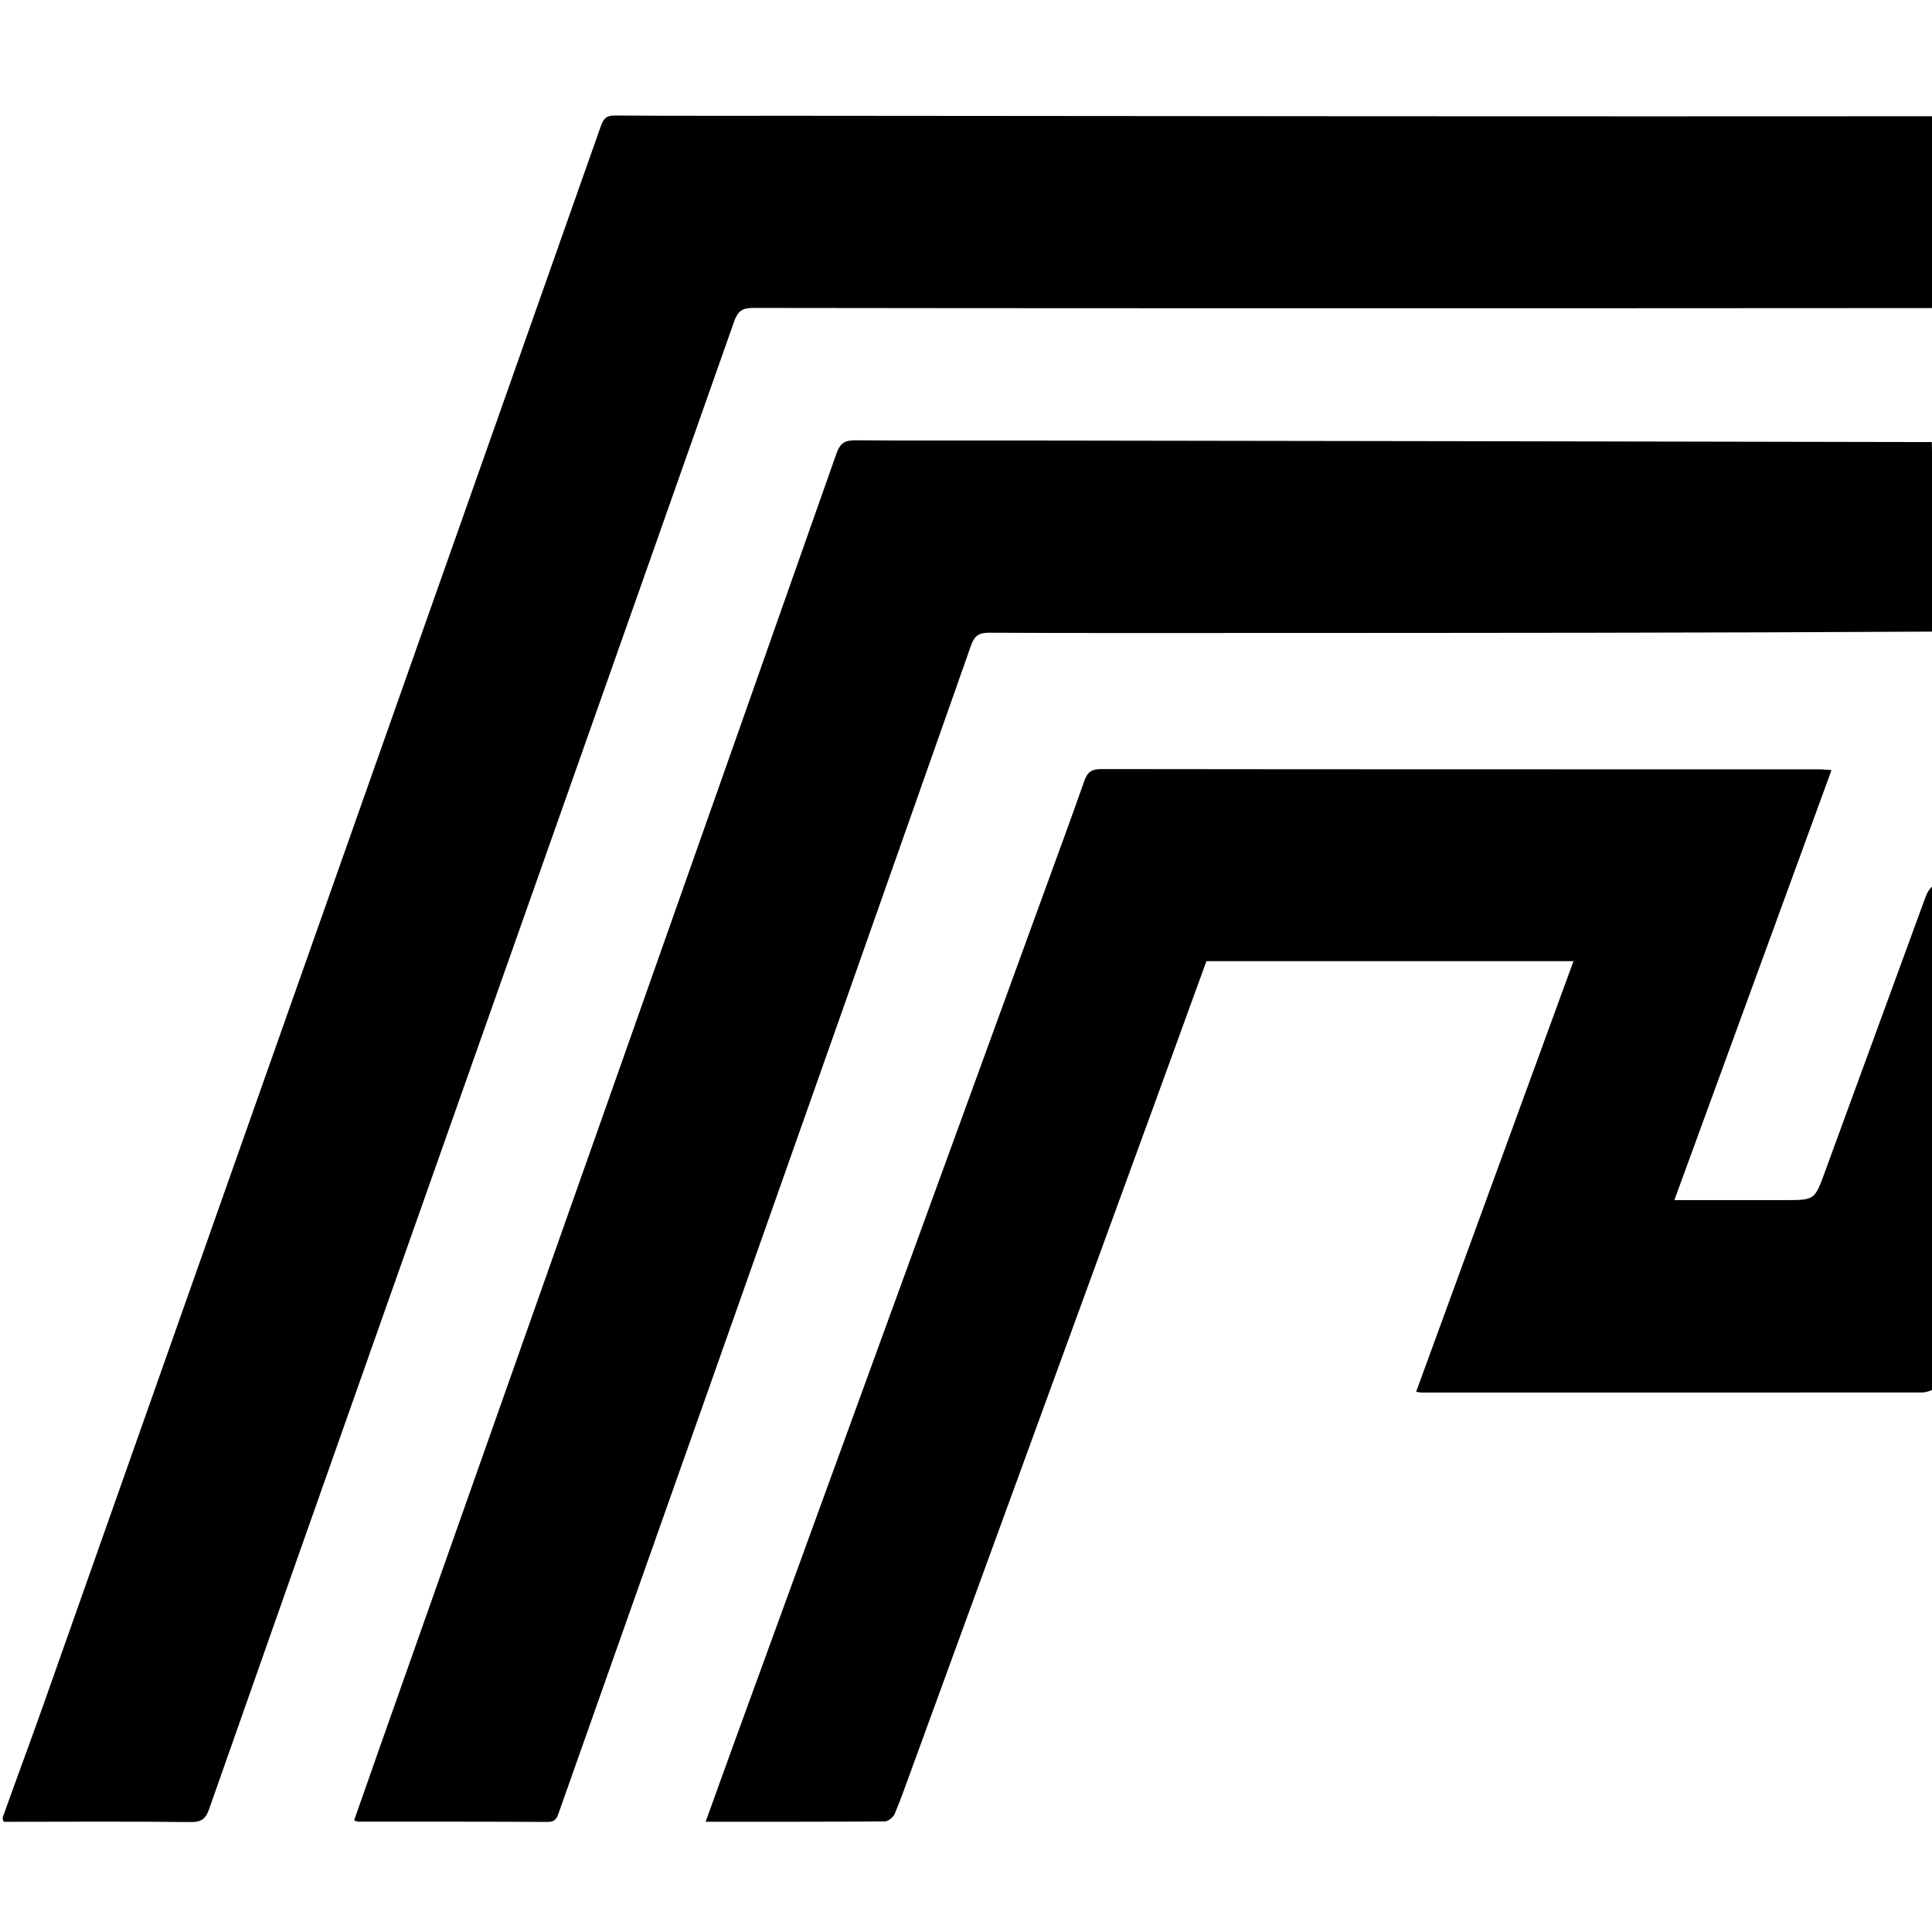 
<svg version="1.1" id="Layer_1" xmlns="http://www.w3.org/2000/svg" xmlns:xlink="http://www.w3.org/1999/xlink" x="0px" y="0px"
	 width="100%" viewBox="0 0 702 702" enable-background="new 0 0 702 702" xml:space="preserve">
<path fill="currentColor" opacity="1" stroke="none"
	d="
M1,660.333
	C5.887,646.603 10.89,633.248 15.642,619.803
	C58.257,499.219 100.827,378.618 143.414,258.024
	C168.377,187.336 193.358,116.654 218.274,45.948
	C219.192,43.345 220.134,41.944 223.376,41.971
	C245.706,42.152 268.038,42.048 290.37,42.069
	C427.678,42.196 564.986,42.331 702.647,42.232
	C703,42.444 703,42.889 702.861,44.043
	C702.646,65.186 702.582,85.619 702.469,106.051
	C702.458,108.015 702.138,109.978 701.961,111.941
	C662.645,111.961 623.329,111.994 584.013,111.997
	C480.556,112.005 377.1,112.031 273.643,111.887
	C269.549,111.881 268.038,113.158 266.728,116.874
	C223.624,239.18 180.383,361.438 137.182,483.711
	C116.741,541.566 96.317,599.428 75.989,657.324
	C74.784,660.755 73.283,662.088 69.405,662.047
	C46.917,661.809 24.425,661.921 1.467,661.958
	C1,661.556 1,661.111 1,660.333
z"/>
<path fill="currentColor" opacity="1" stroke="none"
	d="
M703,504.667
	C701.447,505.333 699.894,505.957 698.341,505.958
	C637.685,506.004 577.029,505.994 516.373,505.984
	C516.046,505.984 515.718,505.891 514.555,505.713
	C533.602,453.589 552.592,401.622 571.735,349.233
	C526.975,349.233 482.896,349.233 438.362,349.233
	C432.456,365.475 426.516,381.867 420.538,398.245
	C390.831,479.624 361.116,561 331.398,642.375
	C329.366,647.938 327.421,653.541 325.121,658.993
	C324.59,660.253 322.771,661.8 321.533,661.81
	C300.049,661.981 278.563,661.933 256.395,661.933
	C259.885,652.267 263.212,642.984 266.587,633.719
	C304.242,530.371 341.905,427.027 379.561,323.68
	C384.413,310.363 389.313,297.062 394.016,283.693
	C395.102,280.607 396.549,279.439 400.022,279.443
	C487.007,279.561 573.992,279.535 660.977,279.545
	C662.277,279.546 663.577,279.692 665.494,279.808
	C646.438,331.947 627.527,383.692 608.386,436.066
	C622.175,436.066 635.281,436.066 648.387,436.066
	C659.366,436.066 659.346,436.059 663.038,425.958
	C675.249,392.547 687.468,359.14 699.72,325.744
	C700.275,324.23 701.171,322.84 702.133,322.088
	C702.24,323.936 702.02,325.089 702.02,326.243
	C702.002,383.774 701.997,441.305 702.044,498.836
	C702.045,500.224 702.667,501.612 703,503
	C703,503.444 703,503.889 703,504.667
z"/>
<path fill="currentColor" opacity="1" stroke="none"
	d="
M701.936,160.628
	C702.394,183.487 702.357,206.274 702.14,229.499
	C619.798,229.957 537.636,229.981 455.475,229.999
	C423.477,230.006 391.478,230.072 359.481,229.905
	C355.717,229.885 354.087,230.943 352.817,234.552
	C321.33,324.052 289.717,413.508 258.099,502.962
	C239.797,554.741 221.433,606.498 203.162,658.288
	C202.392,660.468 201.927,662.024 198.979,662.006
	C175.981,661.866 152.982,661.918 129.984,661.895
	C129.698,661.895 129.412,661.689 128.678,661.407
	C132.3,651.089 135.909,640.757 139.554,630.438
	C194.388,475.226 249.249,320.023 303.937,164.759
	C305.35,160.747 307.184,159.951 310.999,159.983
	C331.663,160.159 352.33,160.041 372.995,160.071
	C482.477,160.225 591.959,160.393 701.936,160.628
z"/>
</svg>